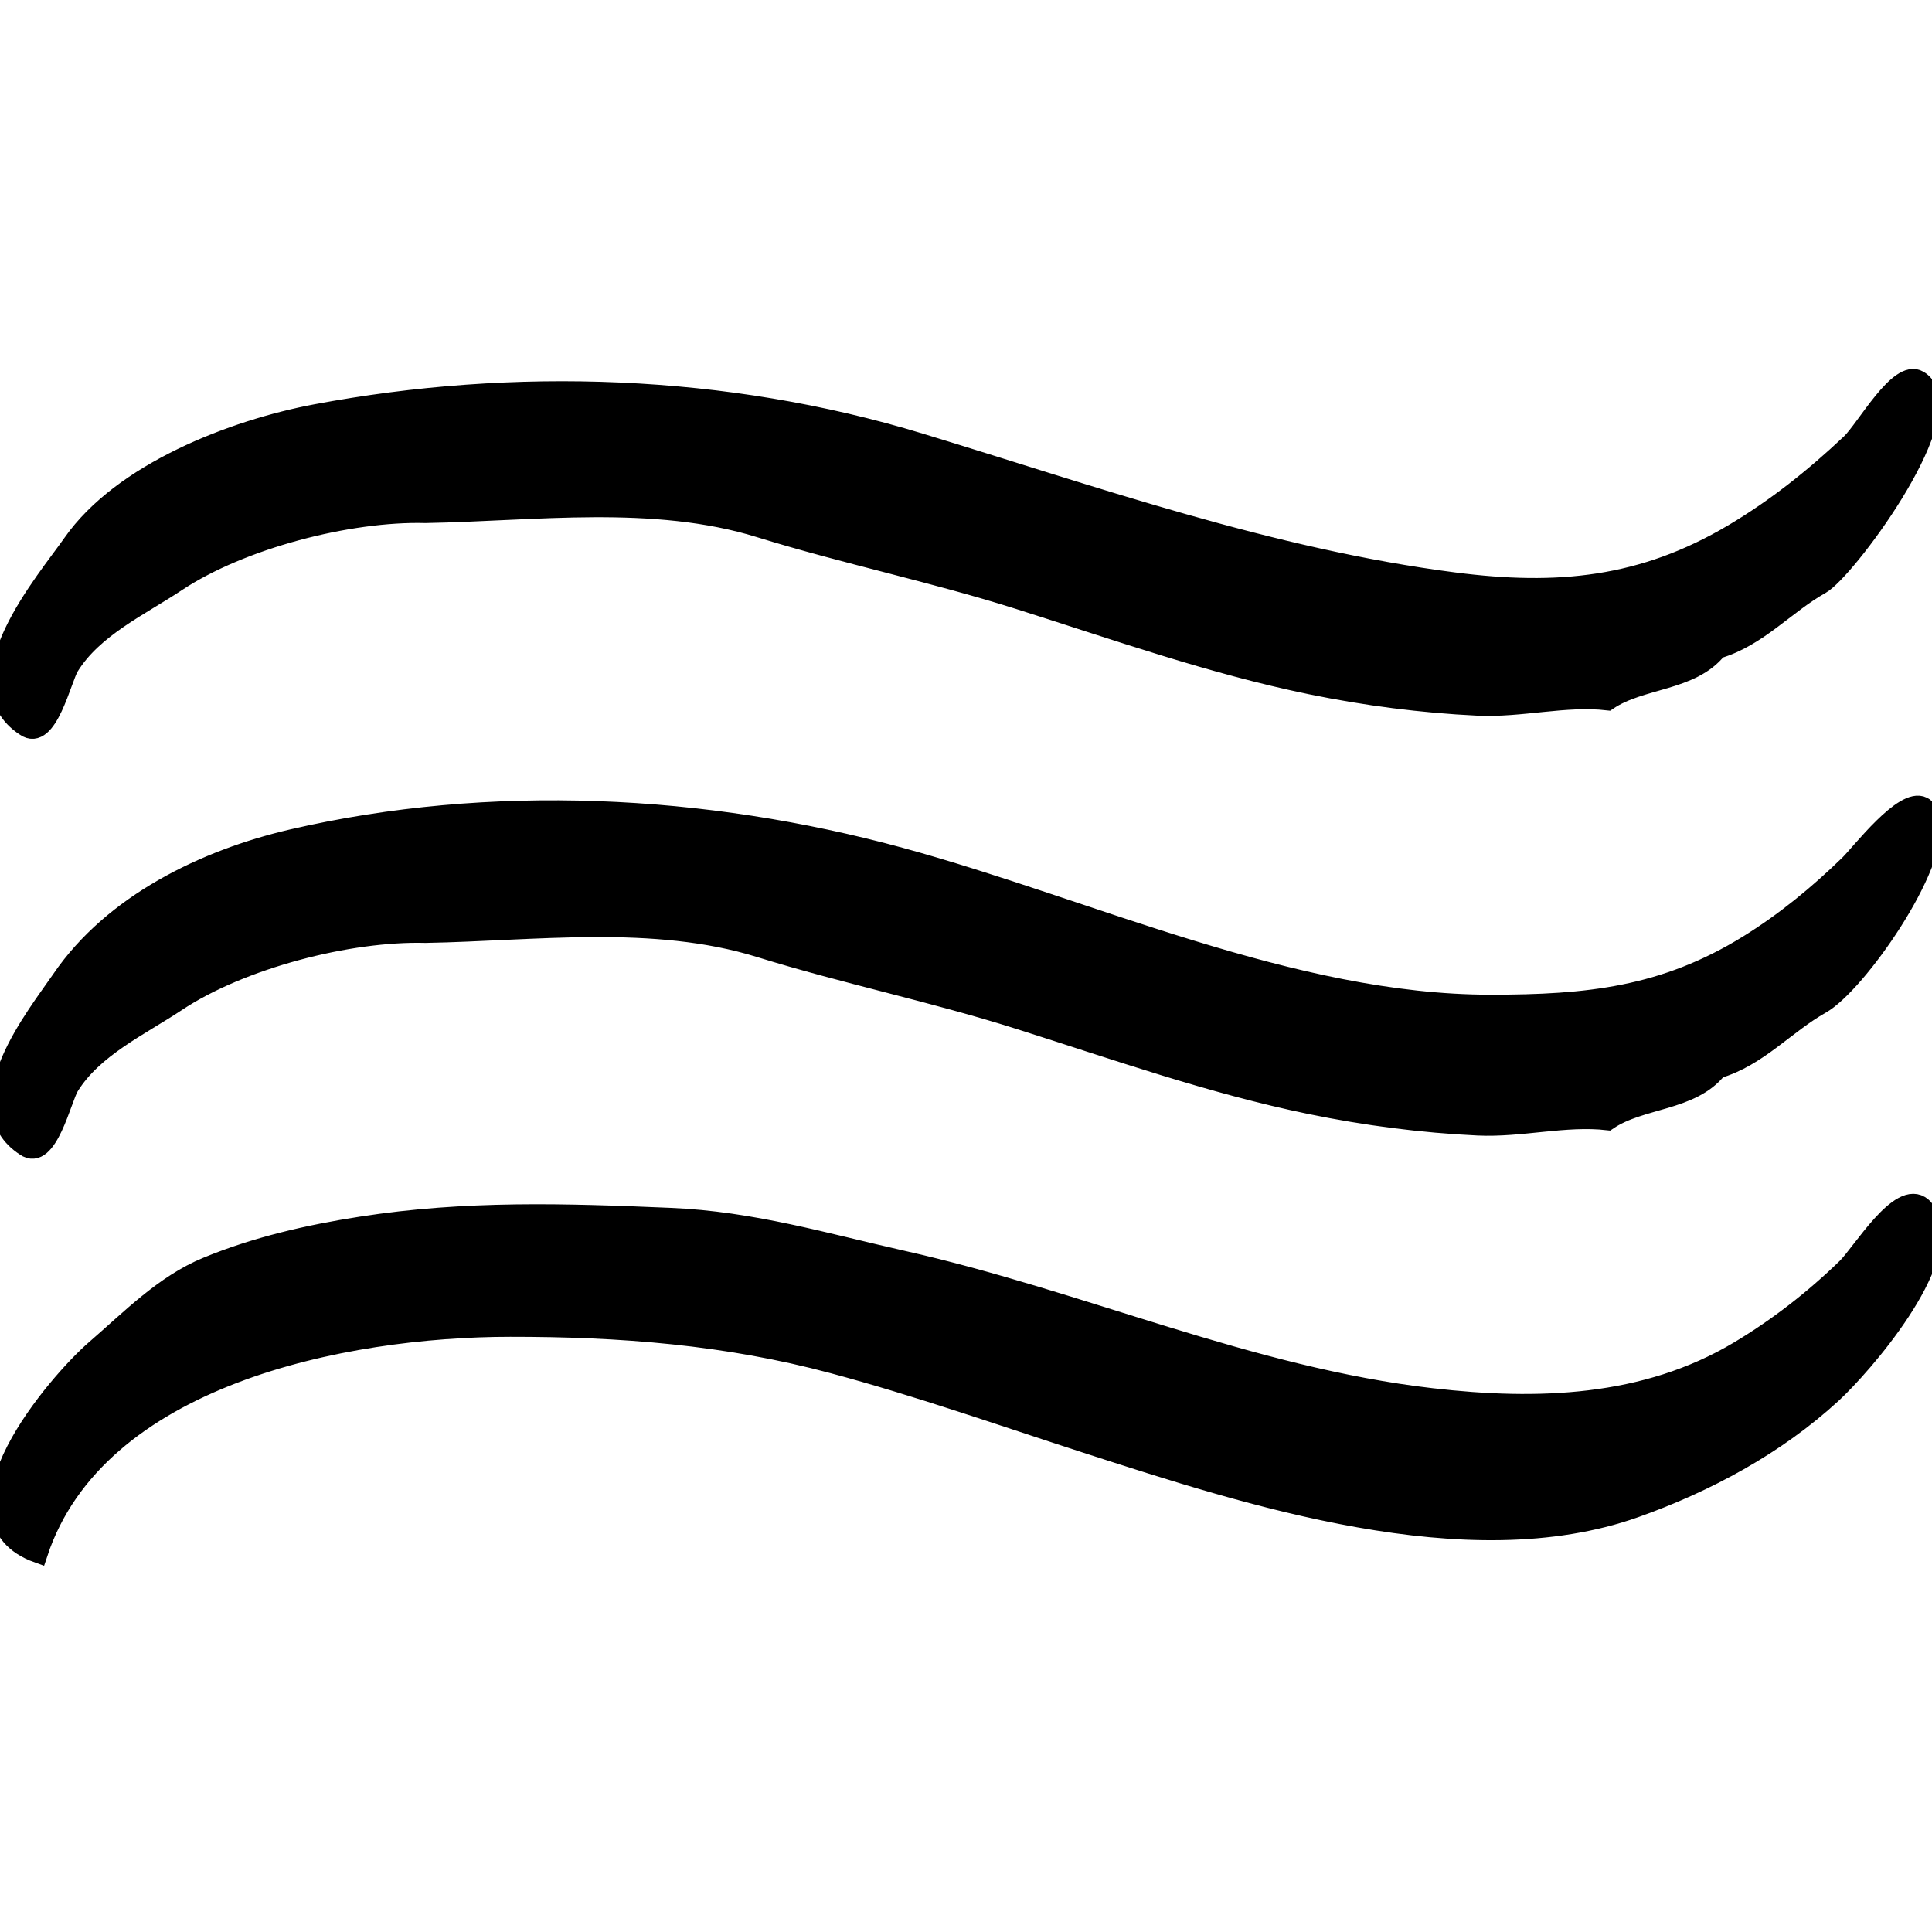 <?xml version="1.0" encoding="UTF-8" standalone="no"?>
<!-- Generator: Adobe Illustrator 19.0.0, SVG Export Plug-In . SVG Version: 6.00 Build 0)  -->

<svg
   xmlns:dc="http://purl.org/dc/elements/1.1/"
   xmlns:cc="http://creativecommons.org/ns#"
   xmlns:rdf="http://www.w3.org/1999/02/22-rdf-syntax-ns#"
   xmlns:svg="http://www.w3.org/2000/svg"
   xmlns="http://www.w3.org/2000/svg"
   xmlns:sodipodi="http://sodipodi.sourceforge.net/DTD/sodipodi-0.dtd"
   xmlns:inkscape="http://www.inkscape.org/namespaces/inkscape"
   version="1.1"
   id="Capa_1"
   x="0px"
   y="0px"
   viewBox="0 0 100.221 100.221"
   style="enable-background:new 0 0 100.221 100.221;"
   xml:space="preserve"
   sodipodi:docname="heat.svg"
   inkscape:version="0.92.0 r15299"><defs
     id="defs40" /><sodipodi:namedview
     pagecolor="#ffffff"
     bordercolor="#666666"
     borderopacity="1"
     objecttolerance="10"
     gridtolerance="10"
     guidetolerance="10"
     inkscape:pageopacity="0"
     inkscape:pageshadow="2"
     inkscape:window-width="1920"
     inkscape:window-height="1005"
     id="namedview38"
     showgrid="false"
     inkscape:zoom="2.3547959"
     inkscape:cx="50.1105"
     inkscape:cy="50.1105"
     inkscape:window-x="-9"
     inkscape:window-y="-9"
     inkscape:window-maximized="1"
     inkscape:current-layer="Capa_1" /><g
     id="_x30_203-wind-breeze-icon"
     style="opacity:1;stroke:#000000;stroke-opacity:1;fill:#000000;fill-opacity:1"><g
       id="g4"
       style="stroke:#000000;stroke-opacity:1;fill:#000000;fill-opacity:1"><path
         style="fill-rule:evenodd;clip-rule:evenodd;stroke:#000000;stroke-opacity:1;fill:#000000;fill-opacity:1"
         d="M1.302,37.69c1.176,0.846,1.908-2.488,2.304-3.125    c1.24-2,3.652-3.107,5.551-4.368c3.341-2.222,8.944-3.671,12.921-3.565c5.645-0.1,11.828-0.954,17.34,0.755    c4.401,1.364,8.968,2.309,13.428,3.721c5.014,1.588,9.979,3.351,15.143,4.413c2.858,0.586,5.757,0.964,8.672,1.103    c2.249,0.106,4.522-0.526,6.739-0.274c1.715-1.169,4.336-0.971,5.697-2.68c2.097-0.615,3.509-2.308,5.362-3.351    c1.264-0.711,7.025-8.416,5.343-10.373c-0.075-0.088-0.164-0.164-0.269-0.227c-1.03-0.619-2.754,2.546-3.537,3.284    c-1.877,1.769-3.858,3.351-6.081,4.671c-4.701,2.791-9.126,3.209-14.485,2.517c-9.539-1.23-18.631-4.454-27.72-7.222    c-10.069-3.065-21.017-3.438-31.33-1.5c-4.278,0.805-10.049,3.029-12.628,6.719C2.418,30.098-2.177,35.42,1.302,37.69z     M99.743,41.832c-0.987-0.505-3.215,2.42-3.825,3.015c-1.597,1.556-3.331,2.979-5.229,4.154c-4.366,2.7-8.358,3.098-13.368,3.098    c-10.285,0-20.808-4.959-30.629-7.637c-10.148-2.766-21.245-3.329-31.524-0.949c-4.557,1.056-9.309,3.373-11.984,7.284    c-1.265,1.85-5.105,6.571-1.882,8.675c1.176,0.846,1.908-2.488,2.304-3.125c1.24-2,3.652-3.106,5.551-4.369    c3.341-2.223,8.944-3.672,12.921-3.565c5.645-0.1,11.828-0.955,17.34,0.754c4.401,1.365,8.968,2.309,13.428,3.721    c5.014,1.588,9.979,3.35,15.143,4.413c2.858,0.587,5.757,0.965,8.672,1.103c2.249,0.107,4.522-0.525,6.739-0.274    c1.715-1.169,4.336-0.971,5.697-2.681c2.097-0.614,3.509-2.305,5.362-3.35c1.858-1.047,6.153-7.199,5.697-9.549    C100.079,42.155,99.934,41.928,99.743,41.832z M99.996,62.982c-0.087-0.165-0.183-0.29-0.286-0.379    c-1.133-0.976-3.145,2.404-3.931,3.167c-1.69,1.641-3.559,3.095-5.582,4.304c-4.856,2.897-10.443,3.07-15.928,2.436    c-9.474-1.092-18.18-5.051-27.421-7.13c-4.074-0.917-7.824-2.044-12.074-2.223c-5.448-0.232-10.619-0.396-16.046,0.452    c-2.724,0.425-5.439,1.045-7.994,2.1c-2.229,0.919-3.964,2.716-5.779,4.283c-1.953,1.684-8.062,8.769-2.982,10.588    C5.007,71.388,17.83,68.85,26.466,68.846c5.715-0.005,11.223,0.42,16.746,1.903c4.428,1.188,8.752,2.714,13.113,4.125    c8.481,2.742,19.806,6.44,28.493,3.355c3.698-1.313,7.31-3.257,10.211-5.922C96.601,70.861,101.298,65.469,99.996,62.982z"
         id="path2" /></g></g><g
     id="g7" /><g
     id="g9" /><g
     id="g11" /><g
     id="g13" /><g
     id="g15" /><g
     id="g17" /><g
     id="g19" /><g
     id="g21" /><g
     id="g23" /><g
     id="g25" /><g
     id="g27" /><g
     id="g29" /><g
     id="g31" /><g
     id="g33" /><g
     id="g35" /></svg>